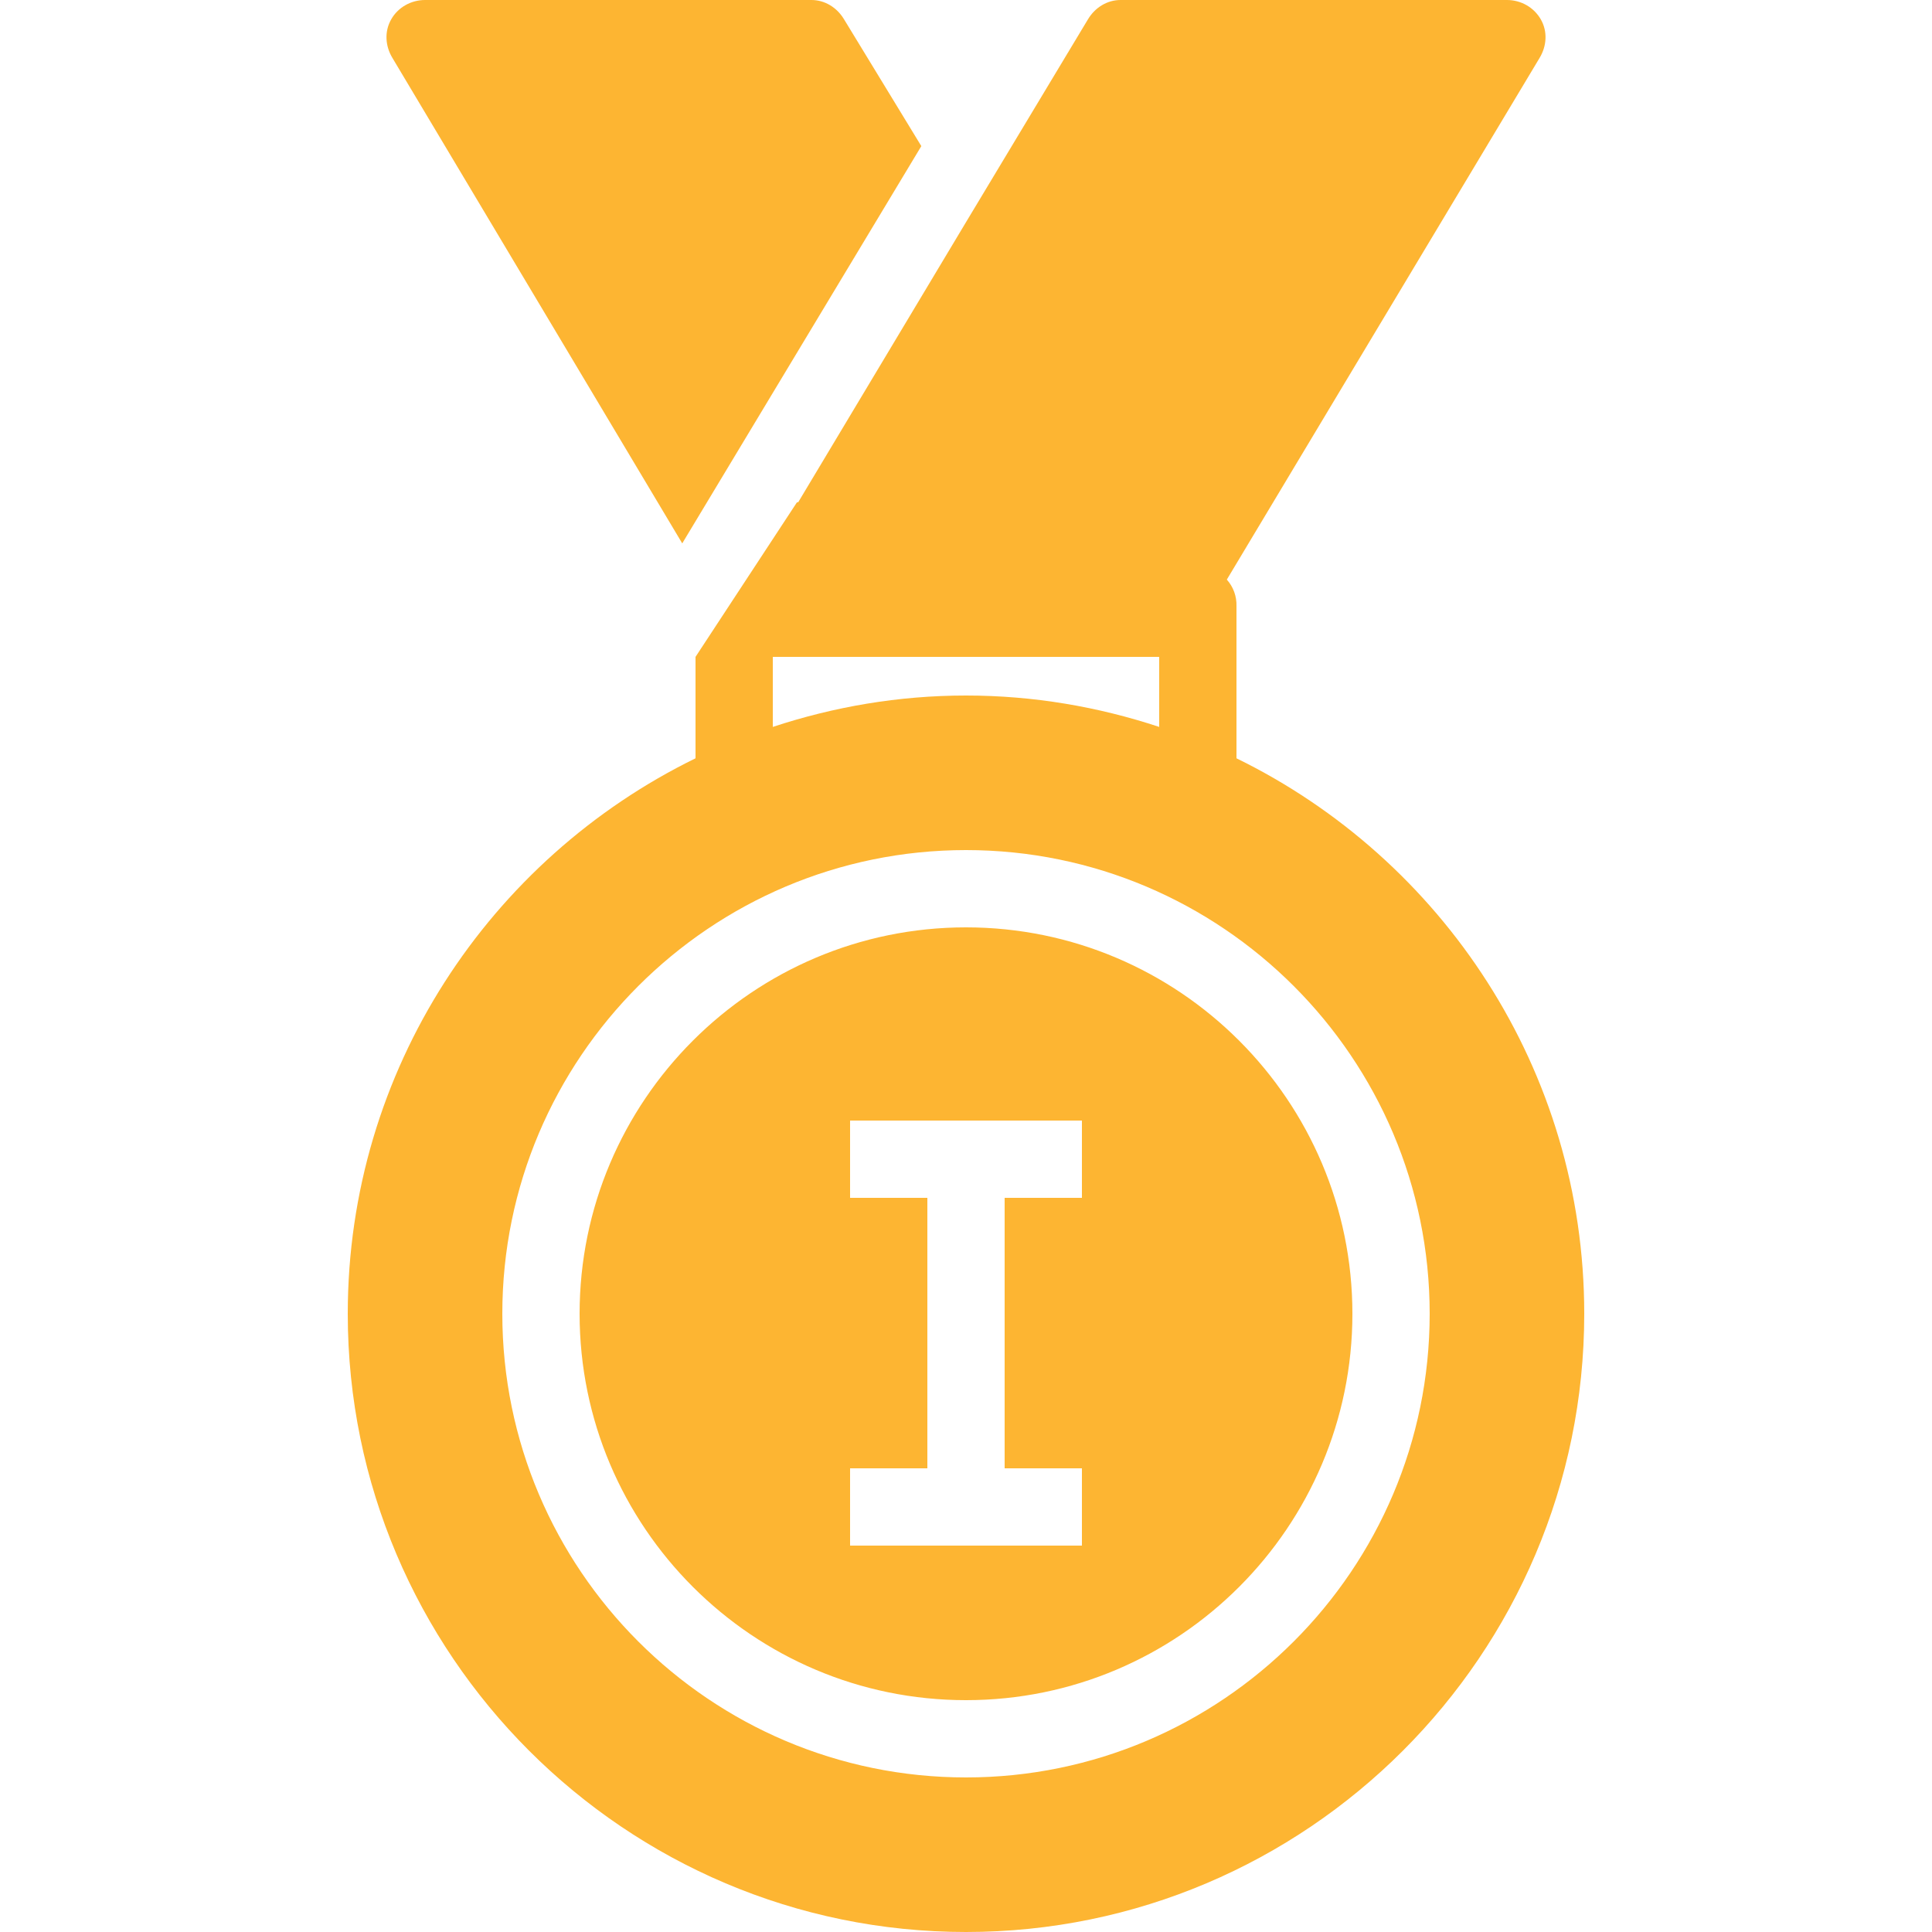 <svg width="40" height="40" viewBox="0 0 40 40" fill="none" xmlns="http://www.w3.org/2000/svg">
<path d="M8.8 0C8.513 0 8.241 0.15 8.1 0.4C7.956 0.65 7.975 0.953 8.125 1.2L14.125 11.25L19.075 3.025L17.475 0.4C17.331 0.159 17.081 0 16.8 0H8.8ZM23.2 0C22.919 0 22.669 0.159 22.525 0.4L20 4.6L16.525 10.4H16.5L14.4 13.6V15.7C10.144 17.781 7.2 22.15 7.2 27.2C7.2 34.256 12.944 40 20 40C27.056 40 32.8 34.256 32.8 27.2C32.8 22.15 29.856 17.781 25.6 15.7V12.55C25.606 12.347 25.535 12.15 25.4 12L31.875 1.2C32.025 0.953 32.044 0.65 31.9 0.4C31.756 0.15 31.488 0 31.2 0H23.2ZM16 13.6H24V15.05C22.741 14.634 21.4 14.4 20 14.4C18.6 14.4 17.26 14.634 16 15.05V13.6ZM20 17.6C25.294 17.6 29.6 21.906 29.6 27.2C29.6 32.494 25.294 36.8 20 36.8C14.706 36.8 10.4 32.494 10.4 27.2C10.4 21.906 14.706 17.6 20 17.6ZM20 19.2C15.588 19.2 12 22.788 12 27.2C12 31.613 15.588 35.2 20 35.2C24.413 35.2 28 31.613 28 27.2C28 22.788 24.413 19.2 20 19.2ZM17.6 23.2H22.4V24.8H20.8V30.4H22.4V32H17.6V30.4H19.2V24.8H17.6V23.2Z" fill="#FDB532"/>
</svg>
